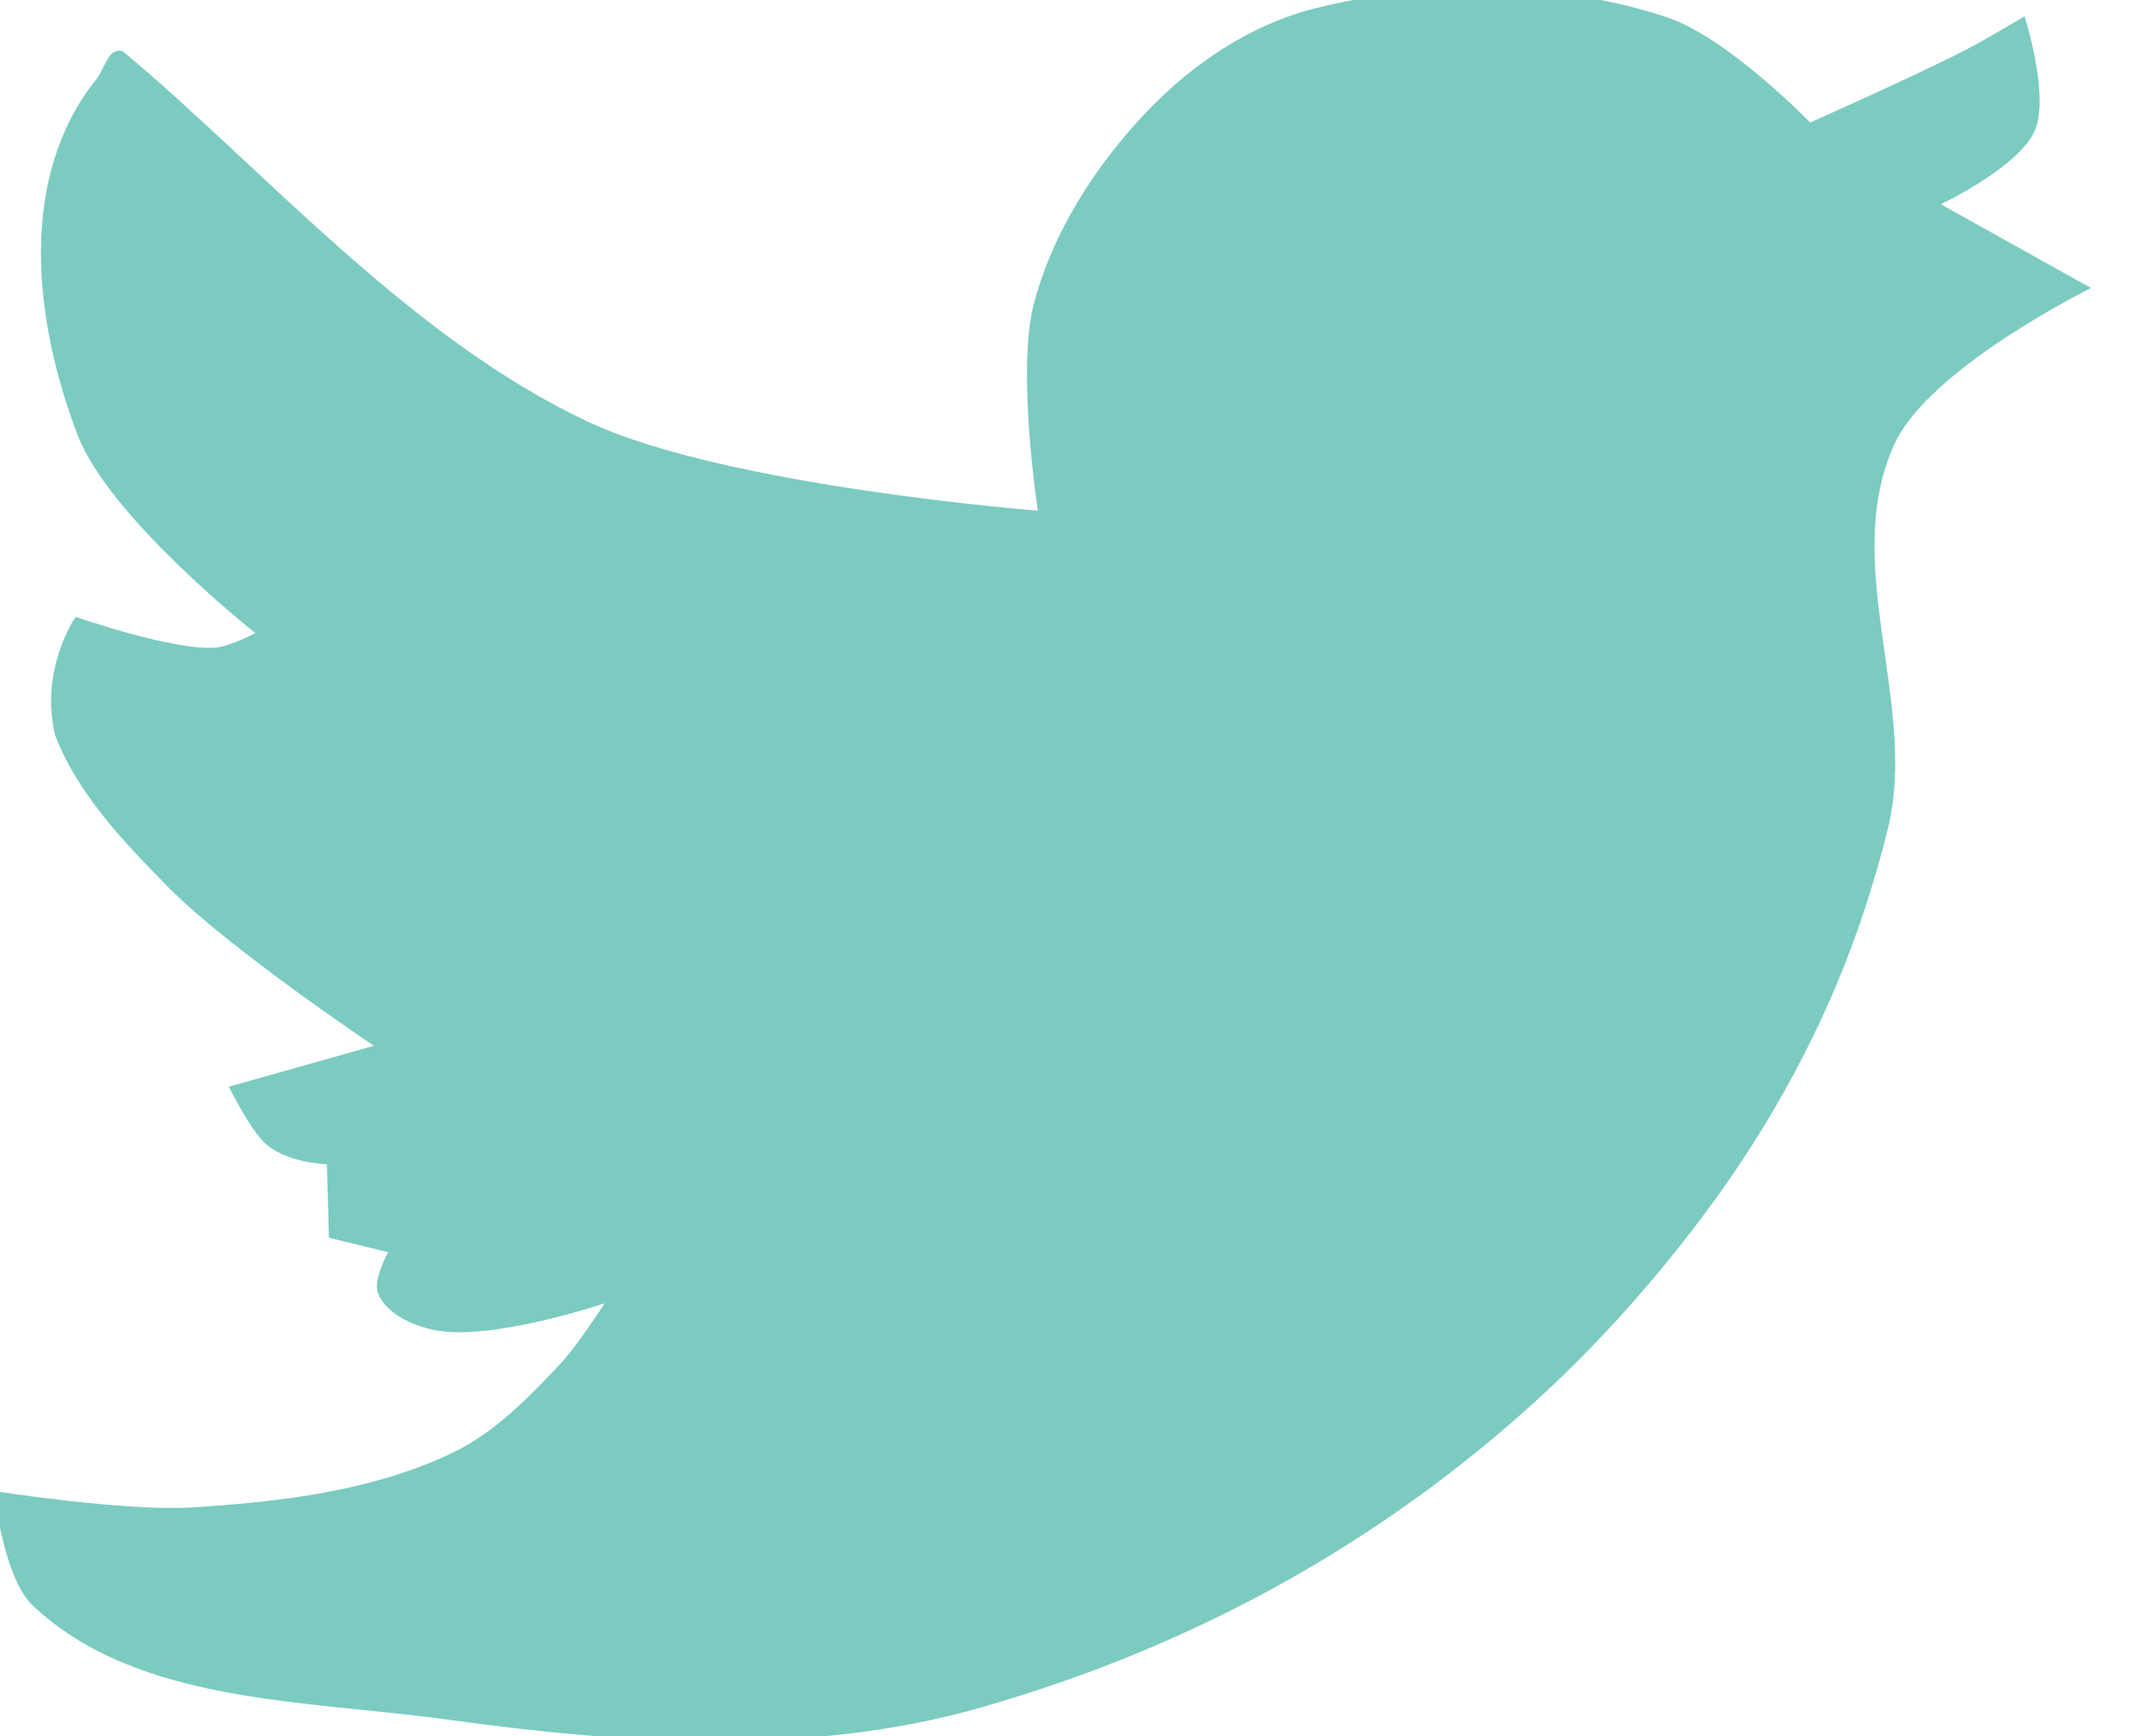 <?xml version="1.0" encoding="UTF-8" standalone="no"?>
<svg
   xmlns:dc="http://purl.org/dc/elements/1.1/"
   xmlns:cc="http://creativecommons.org/ns#"
   xmlns:rdf="http://www.w3.org/1999/02/22-rdf-syntax-ns#"
   xmlns:svg="http://www.w3.org/2000/svg"
   xmlns="http://www.w3.org/2000/svg"
   xmlns:sodipodi="http://sodipodi.sourceforge.net/DTD/sodipodi-0.dtd"
   xmlns:inkscape="http://www.inkscape.org/namespaces/inkscape"
   inkscape:version="1.0 (4035a4fb49, 2020-05-01)"
   sodipodi:docname="twitter icon.svg"
   viewBox="0 0 34.667 28"
   height="28"
   width="34.667"
   id="svg2764"
   version="1.1">
  <defs
     id="defs2768" />
  <sodipodi:namedview
     inkscape:current-layer="g2772"
     inkscape:window-maximized="1"
     inkscape:window-y="-8"
     inkscape:window-x="-8"
     inkscape:cy="27.96309"
     inkscape:cx="28.440136"
     inkscape:zoom="10.732871"
     showgrid="false"
     id="namedview2766"
     inkscape:window-height="1017"
     inkscape:window-width="1920"
     inkscape:pageshadow="2"
     inkscape:pageopacity="0"
     guidetolerance="10"
     gridtolerance="10"
     objecttolerance="10"
     borderopacity="1"
     bordercolor="#666666"
     pagecolor="#ffffff" />
  <g
     id="g2772"
     inkscape:label="Image"
     inkscape:groupmode="layer" />
  <g
     inkscape:label="Image 1"
     id="layer4"
     inkscape:groupmode="layer">
    <path
       sodipodi:nodetypes="cscsssscscsccssssssscssscsscccsccsccscssc"
       id="path2777"
       d="M 1.976,0.824 C 4.186,2.657 6.604,5.472 9.52,6.819 c 2.225,1.028 7.214,1.416 7.214,1.416 0,0 -0.345,-2.254 -0.066,-3.327 C 16.97,3.751 17.657,2.679 18.48,1.812 19.222,1.03 20.168,0.392 21.214,0.132 23.014,-0.315 25.142,-0.304 26.88,0.28 c 0.993,0.334 2.306,1.696 2.306,1.696 0,0 1.708,-0.756 2.536,-1.186 0.314,-0.163 0.922,-0.527 0.922,-0.527 0,0 0.41,1.278 0.165,1.845 -0.255,0.589 -1.515,1.186 -1.515,1.186 l 2.421,1.351 c 0,0 -2.596,1.284 -3.162,2.504 -0.898,1.933 0.386,4.212 -0.115,6.226 -0.434,1.744 -1.074,3.275 -2.009,4.809 -0.917,1.504 -2.232,3.085 -3.525,4.282 -2.607,2.415 -5.675,4.096 -9.092,5.073 -2.745,0.785 -5.734,0.589 -8.565,0.198 -2.335,-0.323 -5.03,-0.252 -6.72,-1.845 -0.473,-0.445 -0.626,-1.845 -0.626,-1.845 0,0 2.129,0.331 3.195,0.264 1.434,-0.09 2.923,-0.265 4.216,-0.889 0.667,-0.322 1.205,-0.878 1.713,-1.416 0.28,-0.297 0.725,-0.988 0.725,-0.988 0,0 -1.856,0.629 -2.767,0.428 -0.348,-0.077 -0.761,-0.261 -0.889,-0.593 -0.082,-0.211 0.165,-0.659 0.165,-0.659 L 5.304,19.962 5.271,18.776 c 0,0 -0.678,-0.016 -1.021,-0.362 -0.249,-0.252 -0.56,-0.889 -0.56,-0.889 l 2.339,-0.659 c 0,0 -2.345,-1.569 -3.327,-2.569 C 1.992,13.574 1.253,12.804 0.889,11.859 0.633,10.787 1.219,9.948 1.219,9.948 c 0,0 1.61,0.562 2.273,0.494 0.221,-0.023 0.626,-0.231 0.626,-0.231 0,0 -2.354,-1.859 -2.866,-3.195 C 0.533,5.14 0.295,2.855 1.548,1.285 1.703,1.091 1.735,0.768 1.976,0.824 Z"
       style="fill:#7bcbc1;fill-opacity:1;stroke:none;stroke-width:0.1;stroke-linecap:butt;stroke-linejoin:miter;stroke-miterlimit:4;stroke-dasharray:none;stroke-opacity:1" />
  </g>
</svg>
